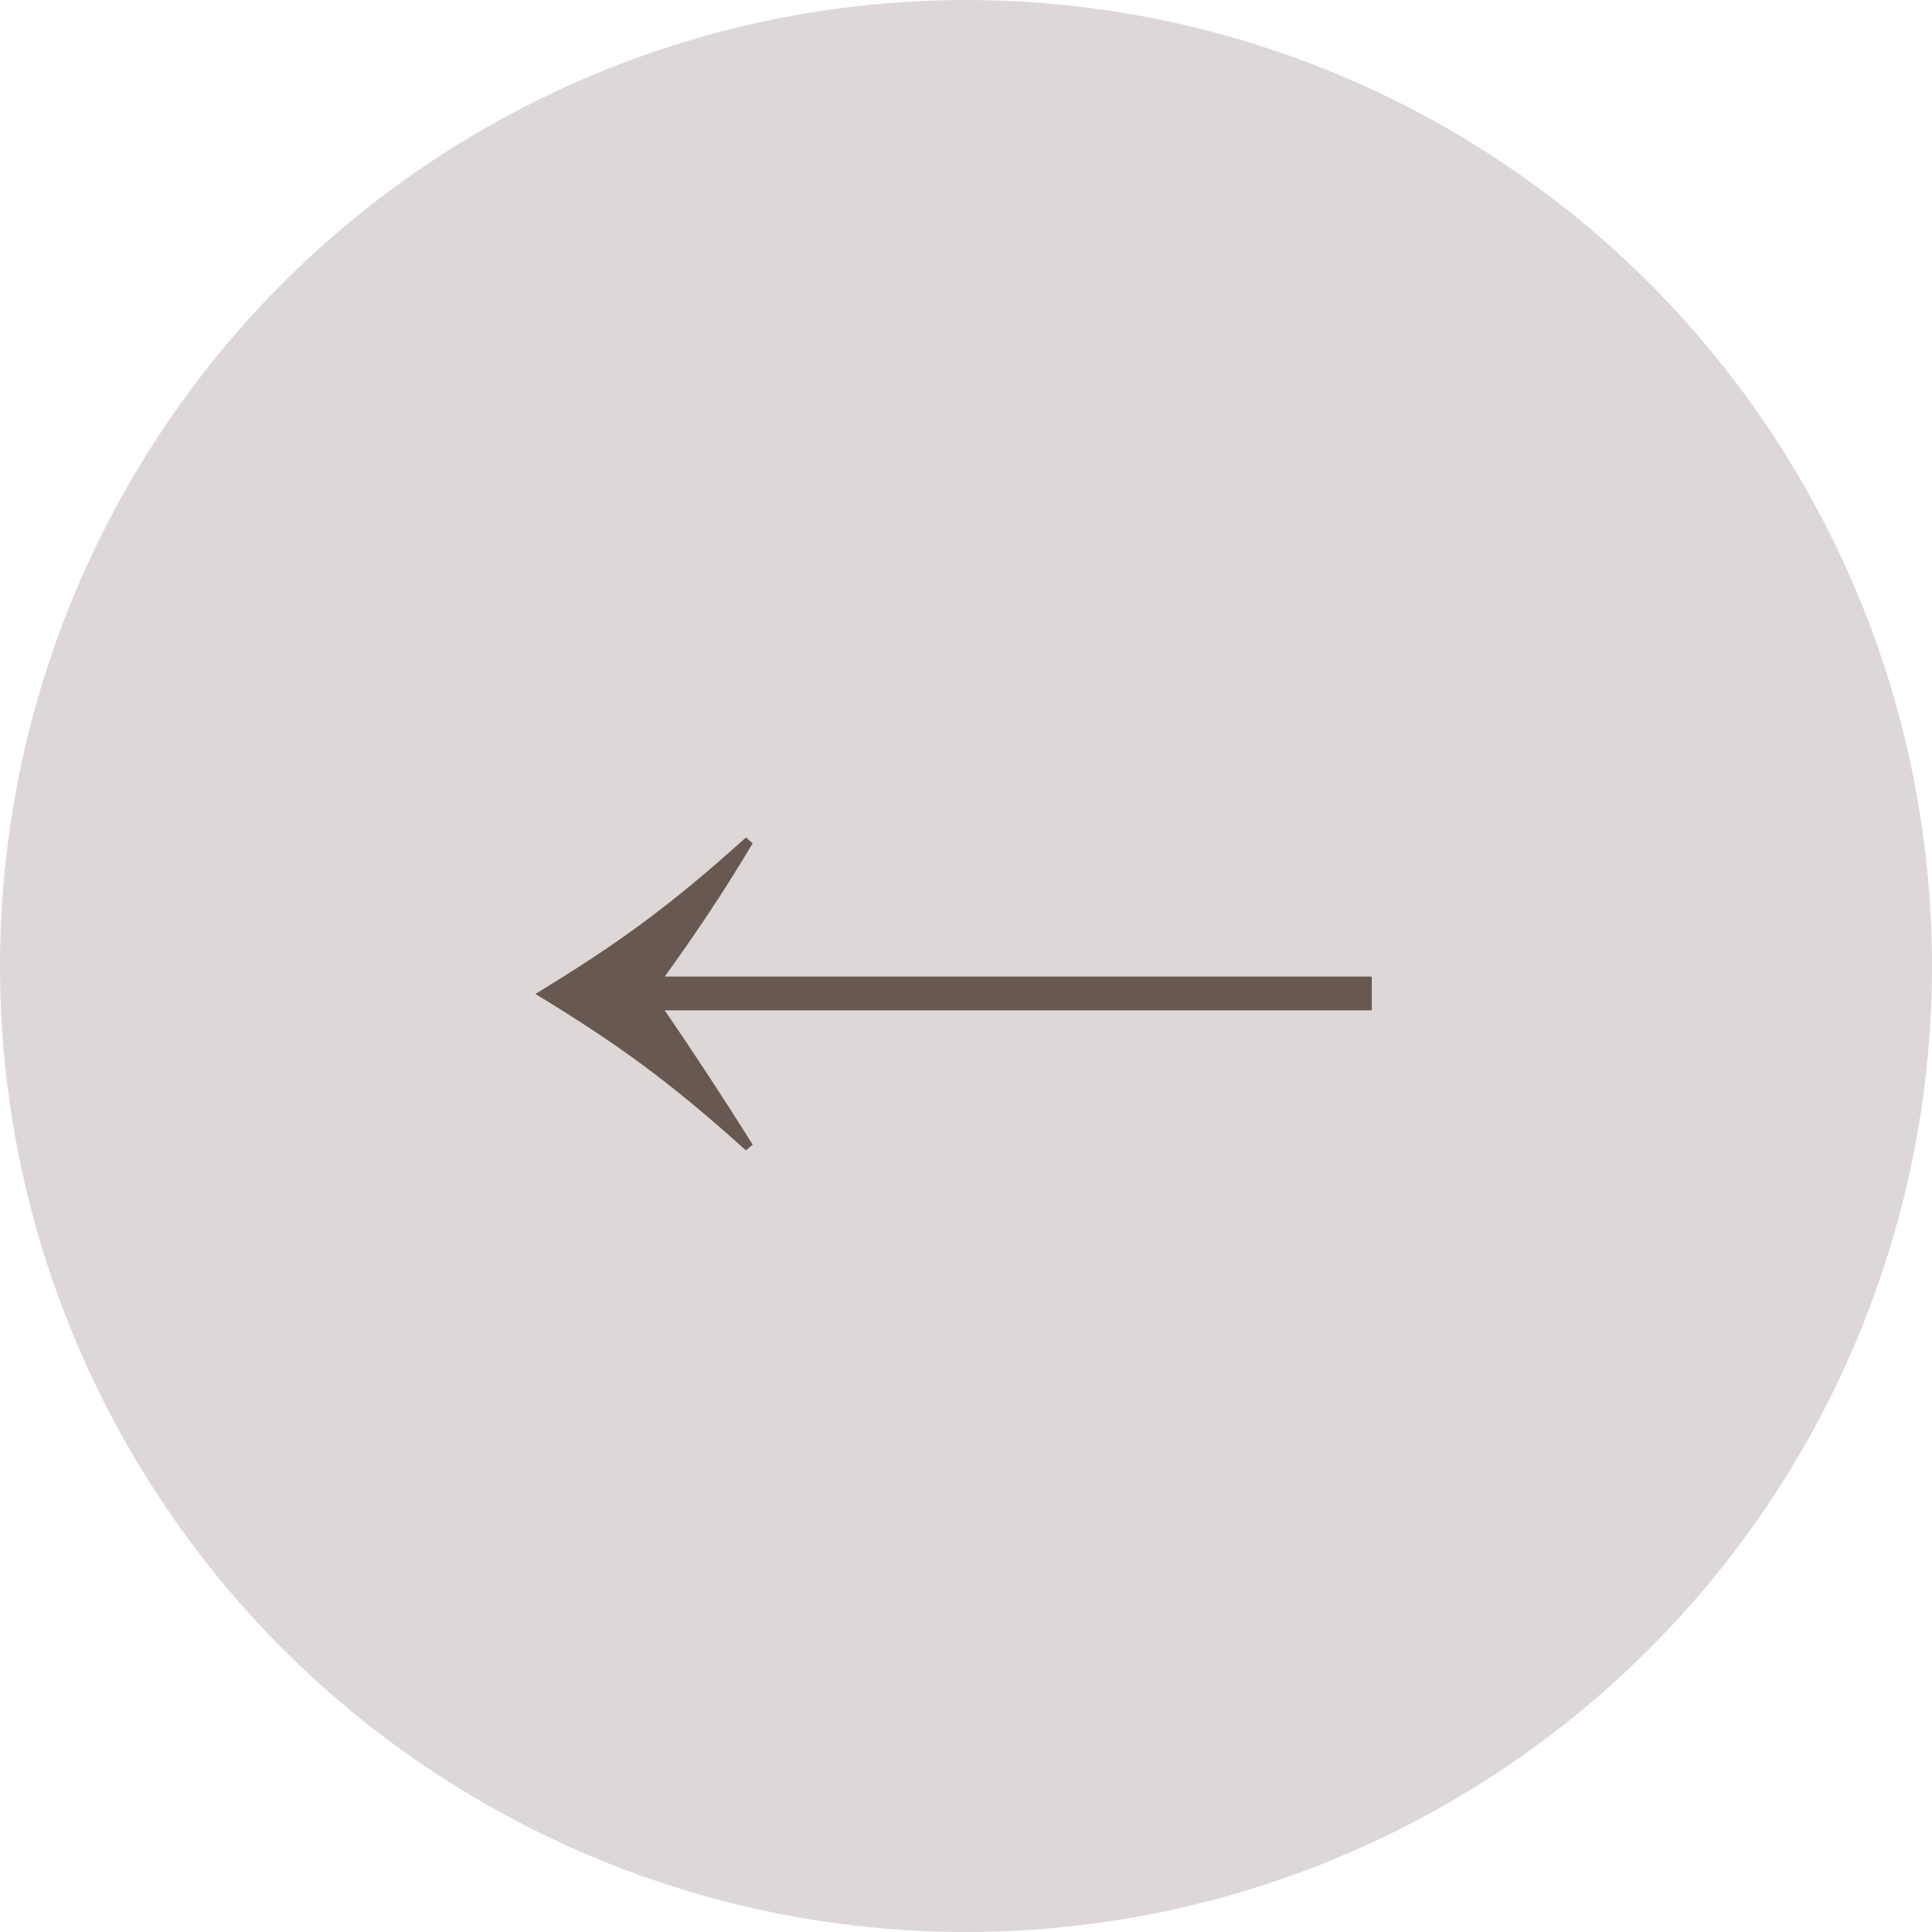 <?xml version="1.0" encoding="utf-8"?>
<!-- Generator: Adobe Illustrator 26.2.1, SVG Export Plug-In . SVG Version: 6.00 Build 0)  -->
<svg version="1.1" xmlns="http://www.w3.org/2000/svg" xmlns:xlink="http://www.w3.org/1999/xlink" x="0px" y="0px"
	 viewBox="0 0 80 80" style="enable-background:new 0 0 80 80;" xml:space="preserve">
<style type="text/css">
	.st0{fill:#DDD8D7;}
	.st1{fill:#675952;}
</style>
<g id="レイヤー_2">
</g>
<g id="レイヤー_1">
	<g>
		<circle class="st0" cx="40" cy="40" r="40"/>
		<g>
			<path class="st1" d="M27.527,41.837c1.28,1.88,2.36,3.52,3.64,5.559l-0.28,0.24c-3.279-2.959-5.439-4.479-8.718-6.479
				c3.279-2,5.439-3.52,8.718-6.479l0.28,0.24c-1.24,2.08-2.32,3.68-3.64,5.52h29.275v1.399H27.527z"/>
		</g>
	</g>
</g>
</svg>
